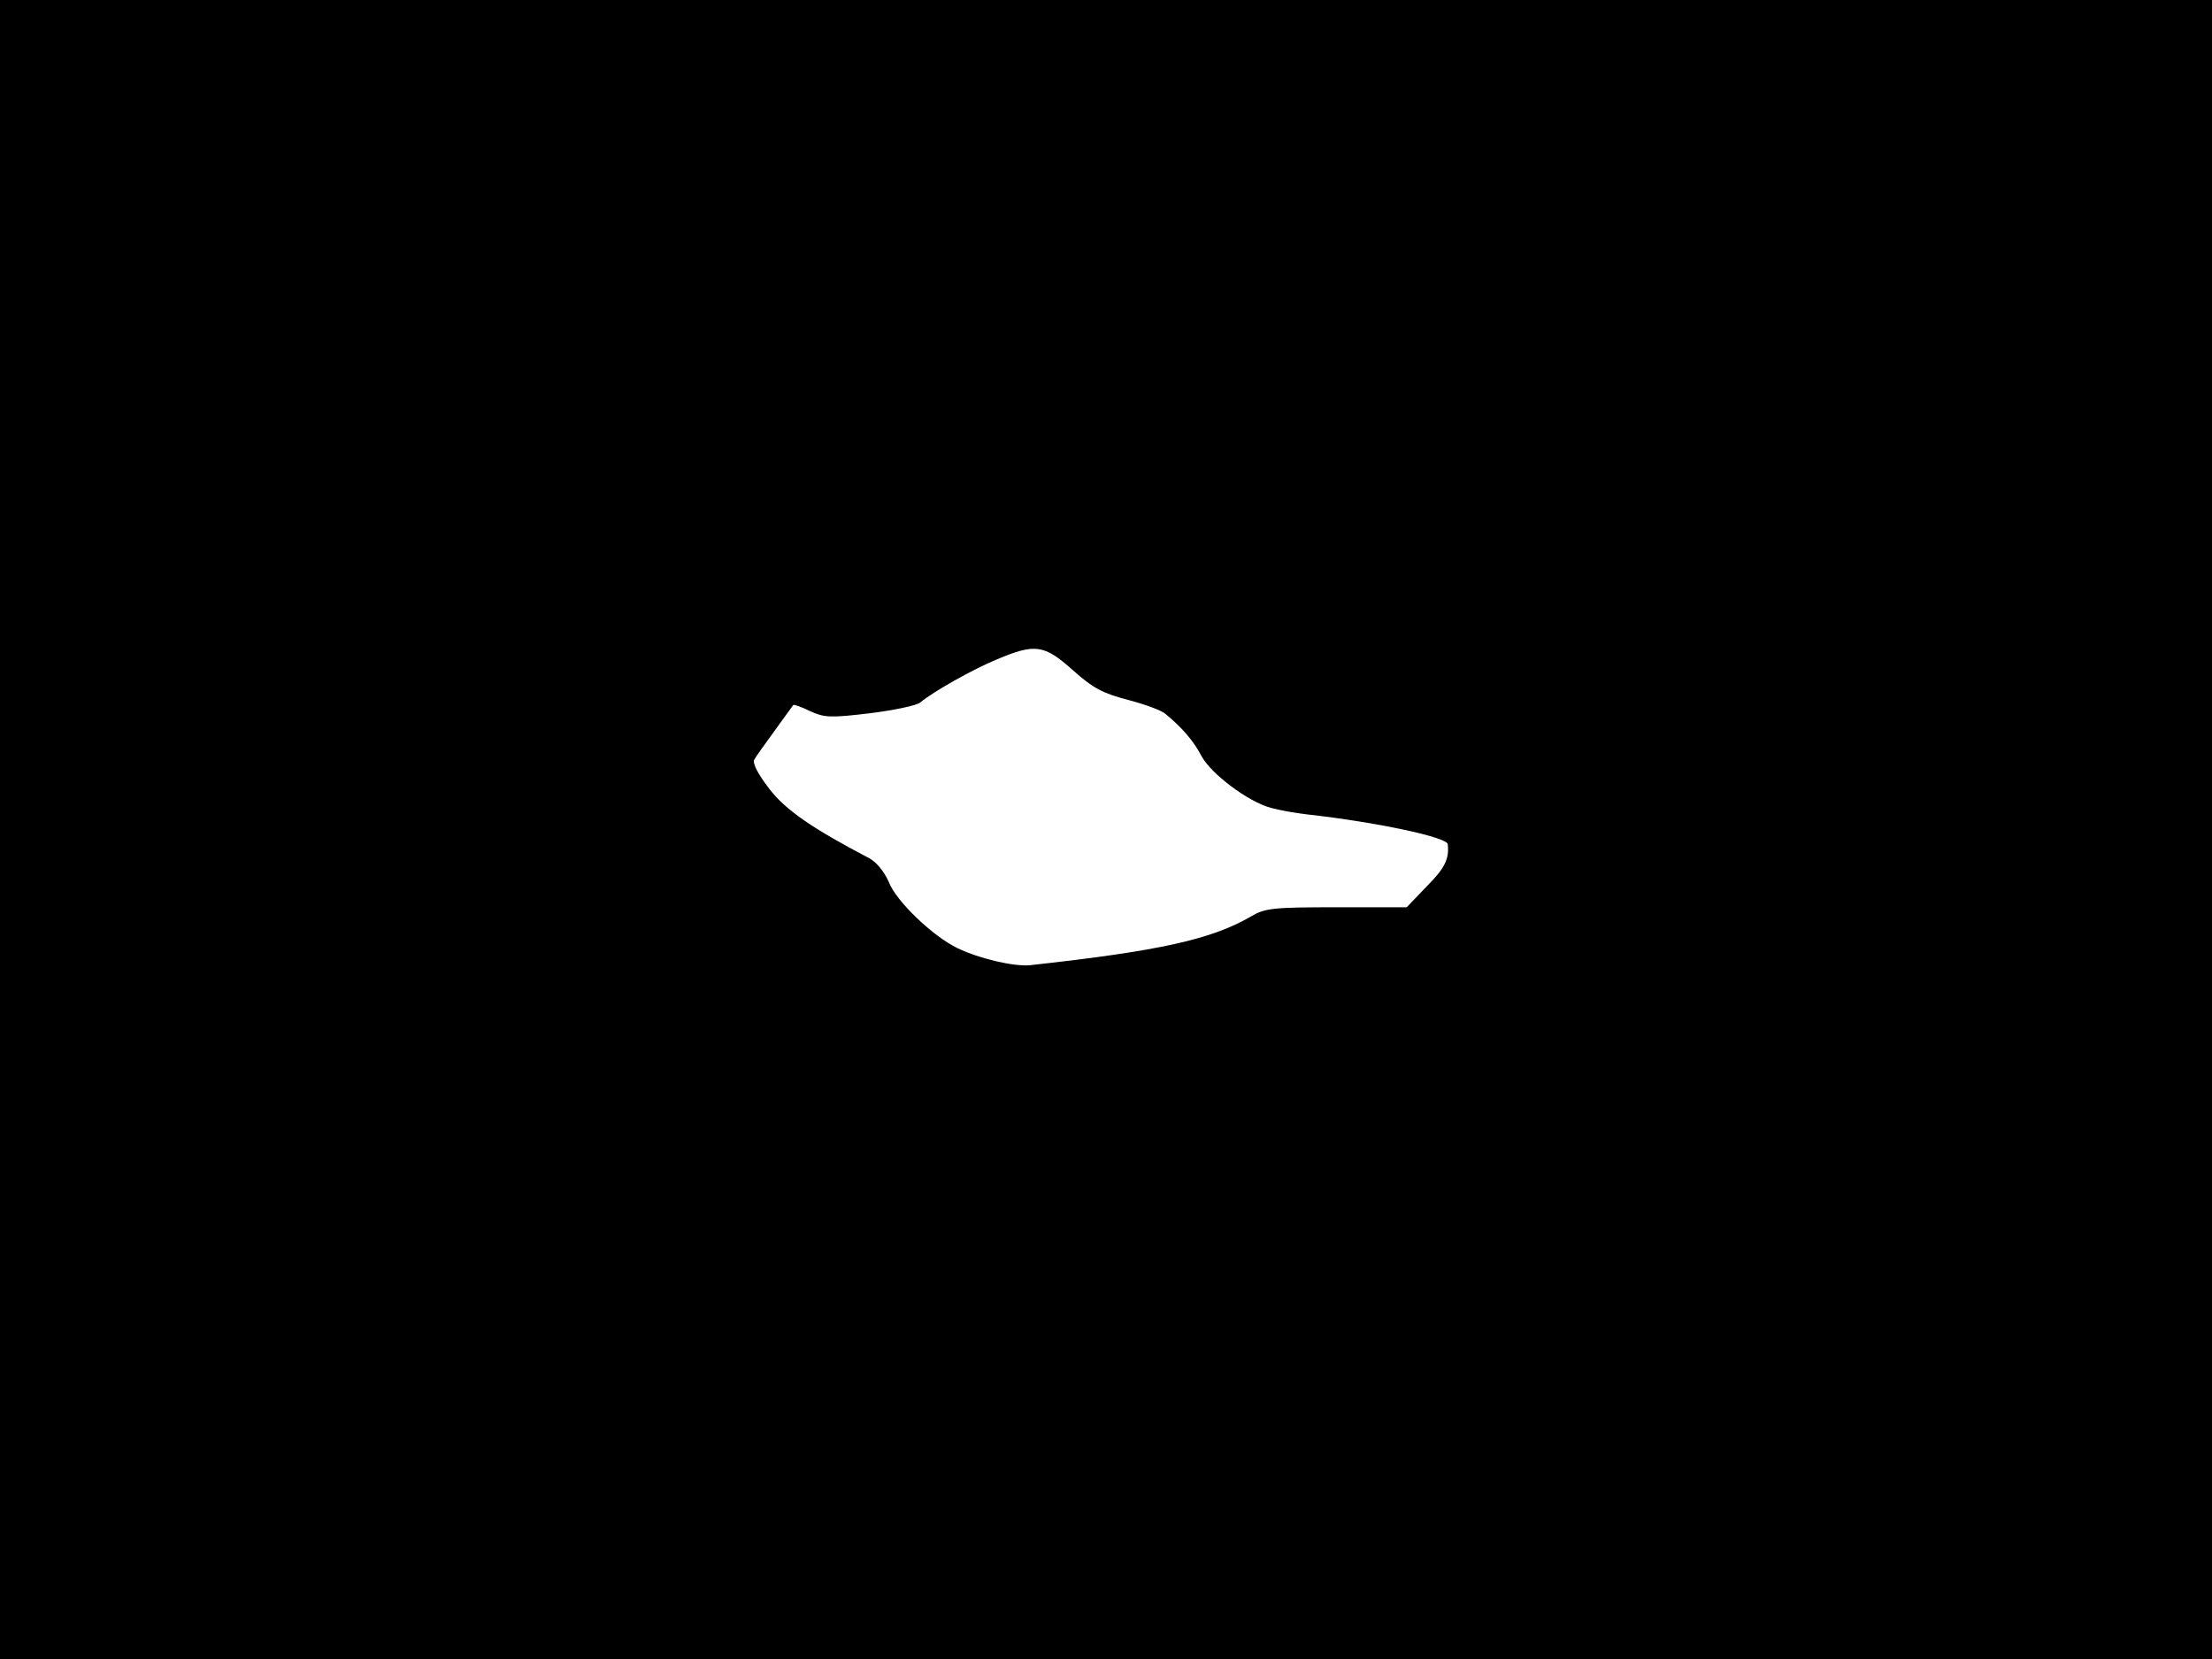 <svg xmlns="http://www.w3.org/2000/svg" width="682.667" height="512" version="1.0" viewBox="0 0 512 384"><path d="M0 192v192h512V0H0zm248.3-36.9c4.7 4.2 7 5.4 12.8 6.9 3.8 1 7.7 2.4 8.6 3.2 3.8 3.1 6.6 6.3 8.4 9.8 2.2 4.1 10.8 10.6 16.1 12 1.8.5 5.6 1.2 8.3 1.5 16.2 1.8 32.5 5.3 32.6 6.9.4 3.4-.7 5.6-4.9 9.8l-4.6 4.8h-16.3c-14.6 0-16.5.2-19.7 2.1-9.1 5.3-21 8-51.1 11.3-3.7.4-11.8-1.5-16.8-3.9-5.7-2.7-14.3-10.9-16-15.4-1-2.3-2.8-4.5-4.4-5.4-13.2-6.9-19.5-11.2-23.3-16.2-2.6-3.4-3.9-5.9-3.4-6.7.4-.7 2.6-3.8 4.8-6.8s4.1-5.7 4.2-5.8c.1-.2 1.9.4 3.9 1.4 3.3 1.5 4.6 1.6 13.8.5 5.6-.7 10.9-1.8 11.7-2.5 3-2.5 12.2-7.7 17.8-10 8.8-3.7 10.9-3.4 17.5 2.5"/></svg>